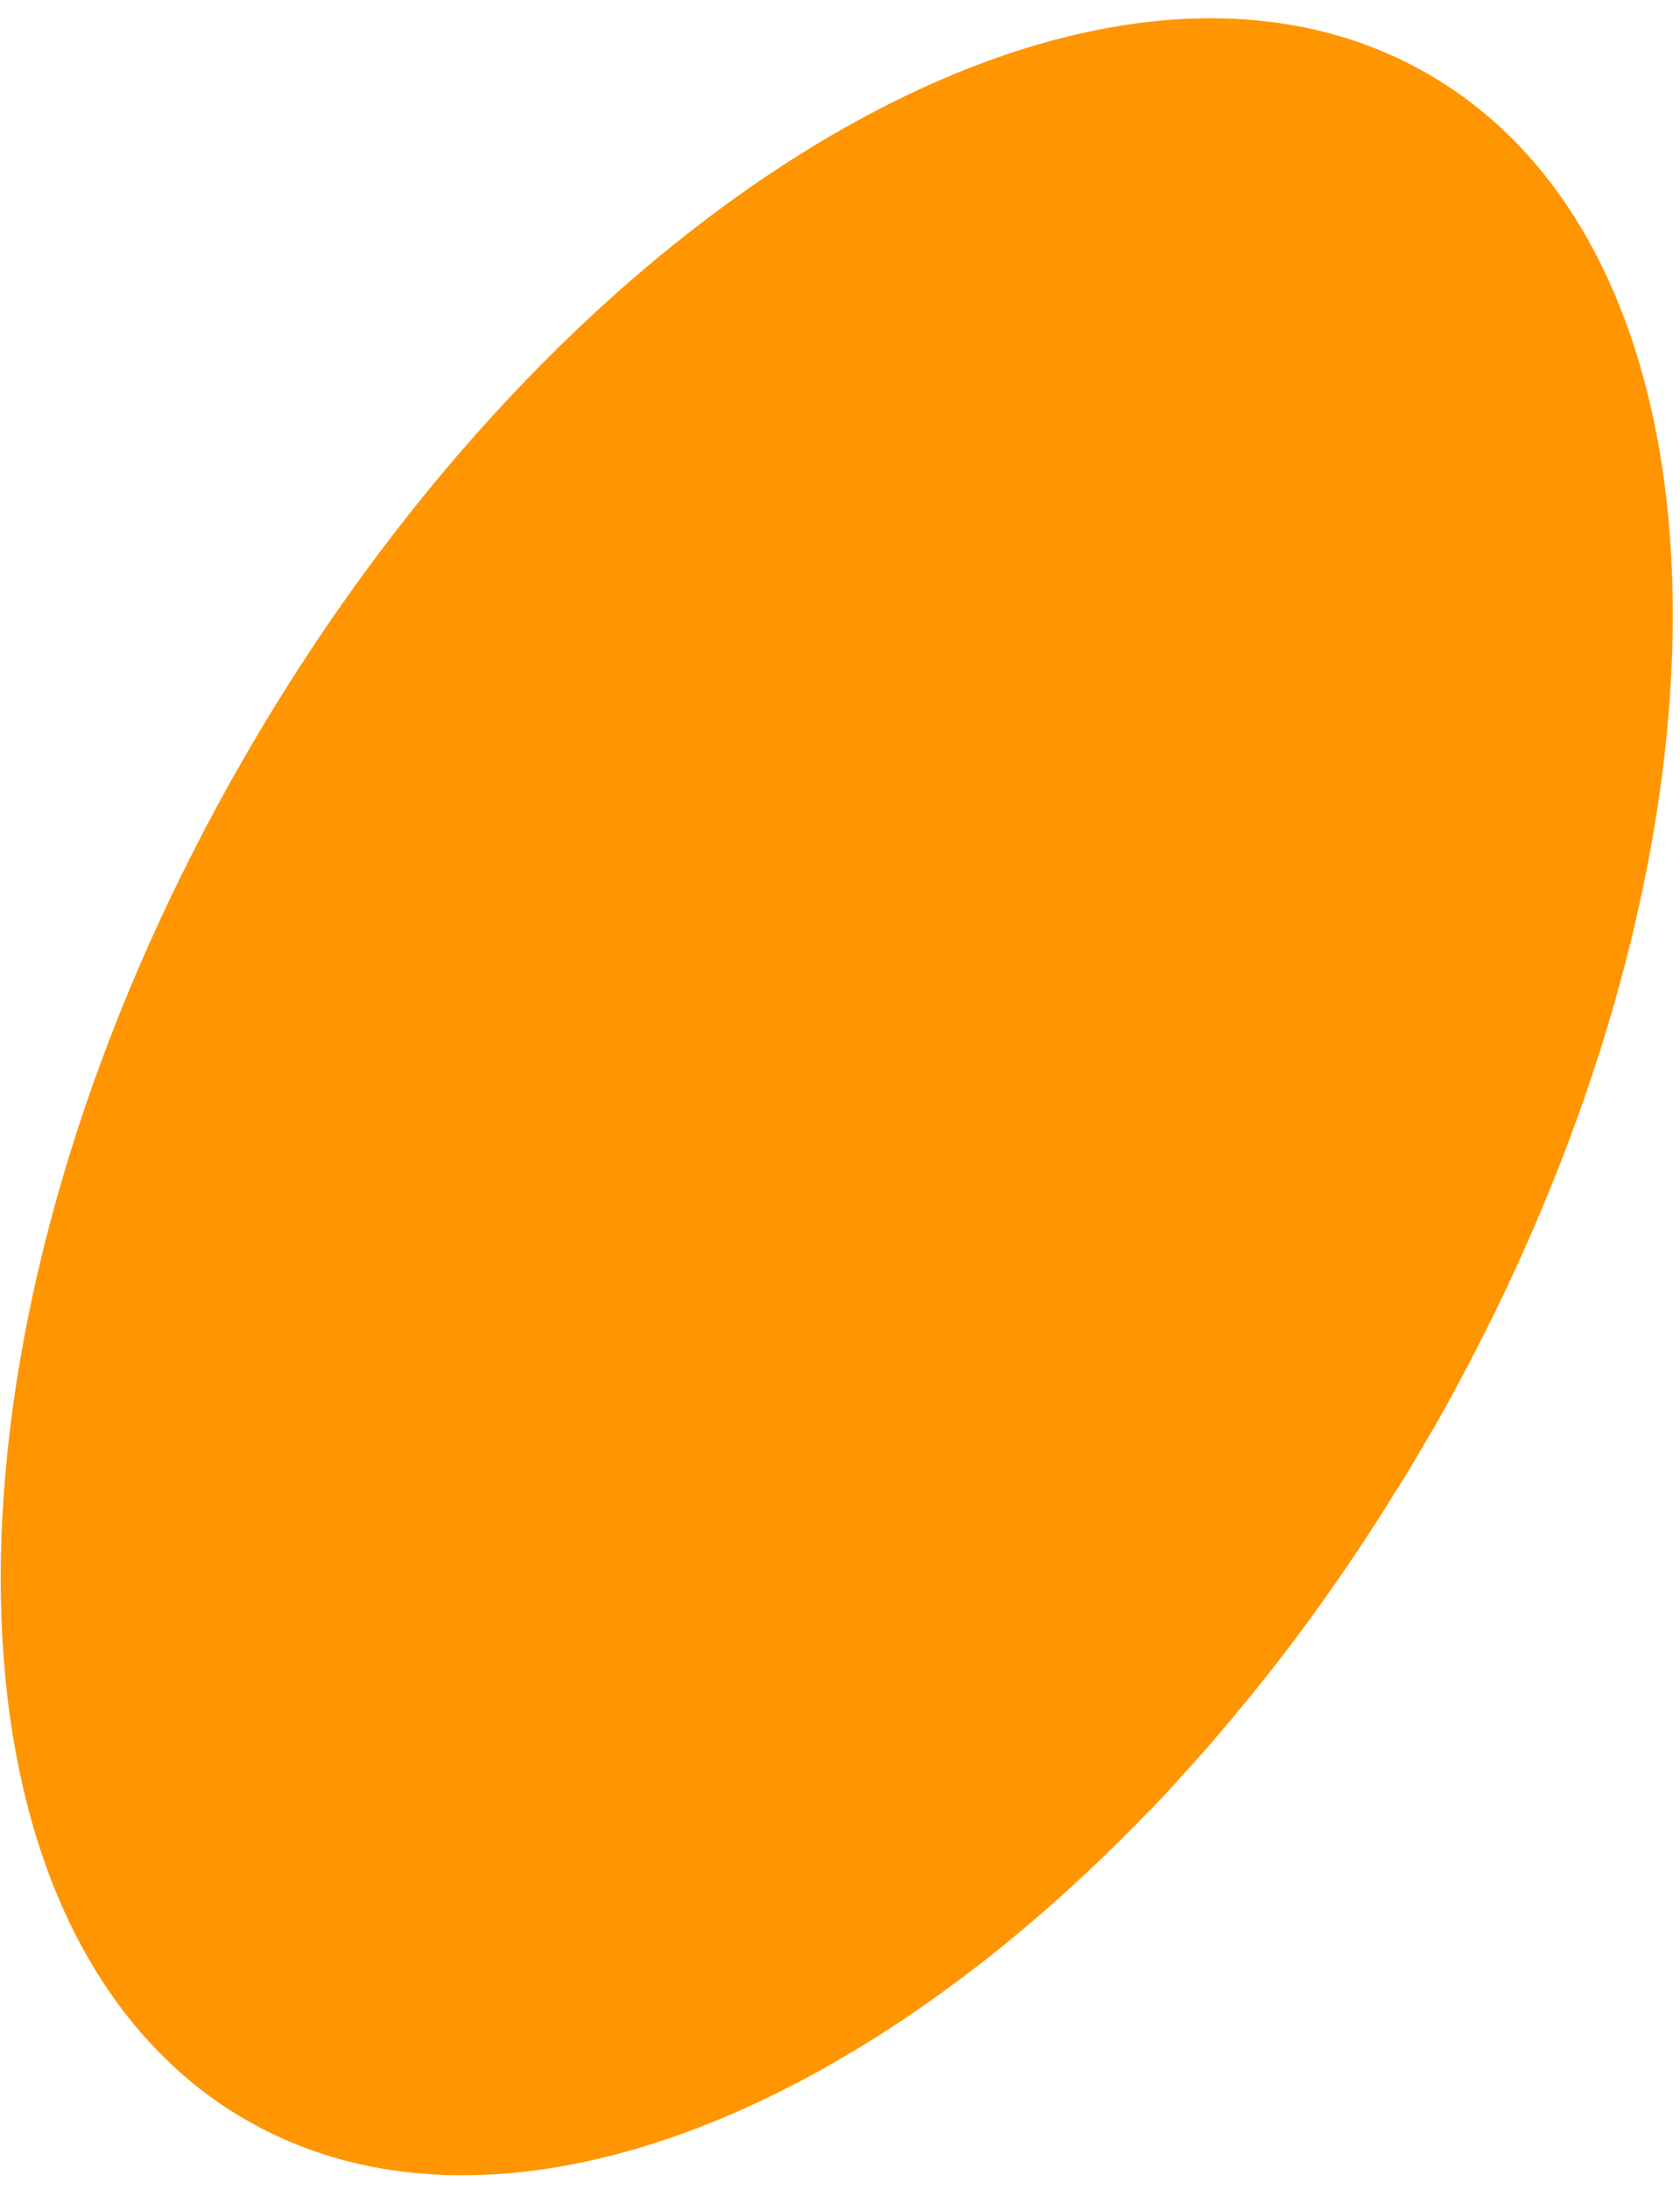 <?xml version="1.0" encoding="UTF-8" standalone="no"?><svg width='86' height='112' viewBox='0 0 86 112' fill='none' xmlns='http://www.w3.org/2000/svg'>
<path d='M74.519 71.036C74.069 71.887 73.596 72.737 73.1 73.564C72.722 74.202 72.367 74.816 71.989 75.454C71.823 75.713 71.657 75.973 71.492 76.233C68.915 80.414 66.124 84.288 63.169 87.808C62.27 88.895 61.348 89.958 60.402 90.973C60.189 91.233 59.953 91.469 59.74 91.706C59.386 92.084 59.031 92.485 58.653 92.84C48.012 103.847 36.048 110.533 25.525 111.241C25.384 111.241 25.218 111.265 25.052 111.265C20.513 111.501 16.28 110.603 12.568 108.454C10.723 107.391 9.068 106.044 7.626 104.462C-3.937 91.895 -2.282 64.328 12.568 38.65C29.285 9.76 56.383 -5.854 73.1 3.784C89.32 13.138 89.793 42.855 74.519 71.036Z' fill='#FF9501'/>
</svg>
